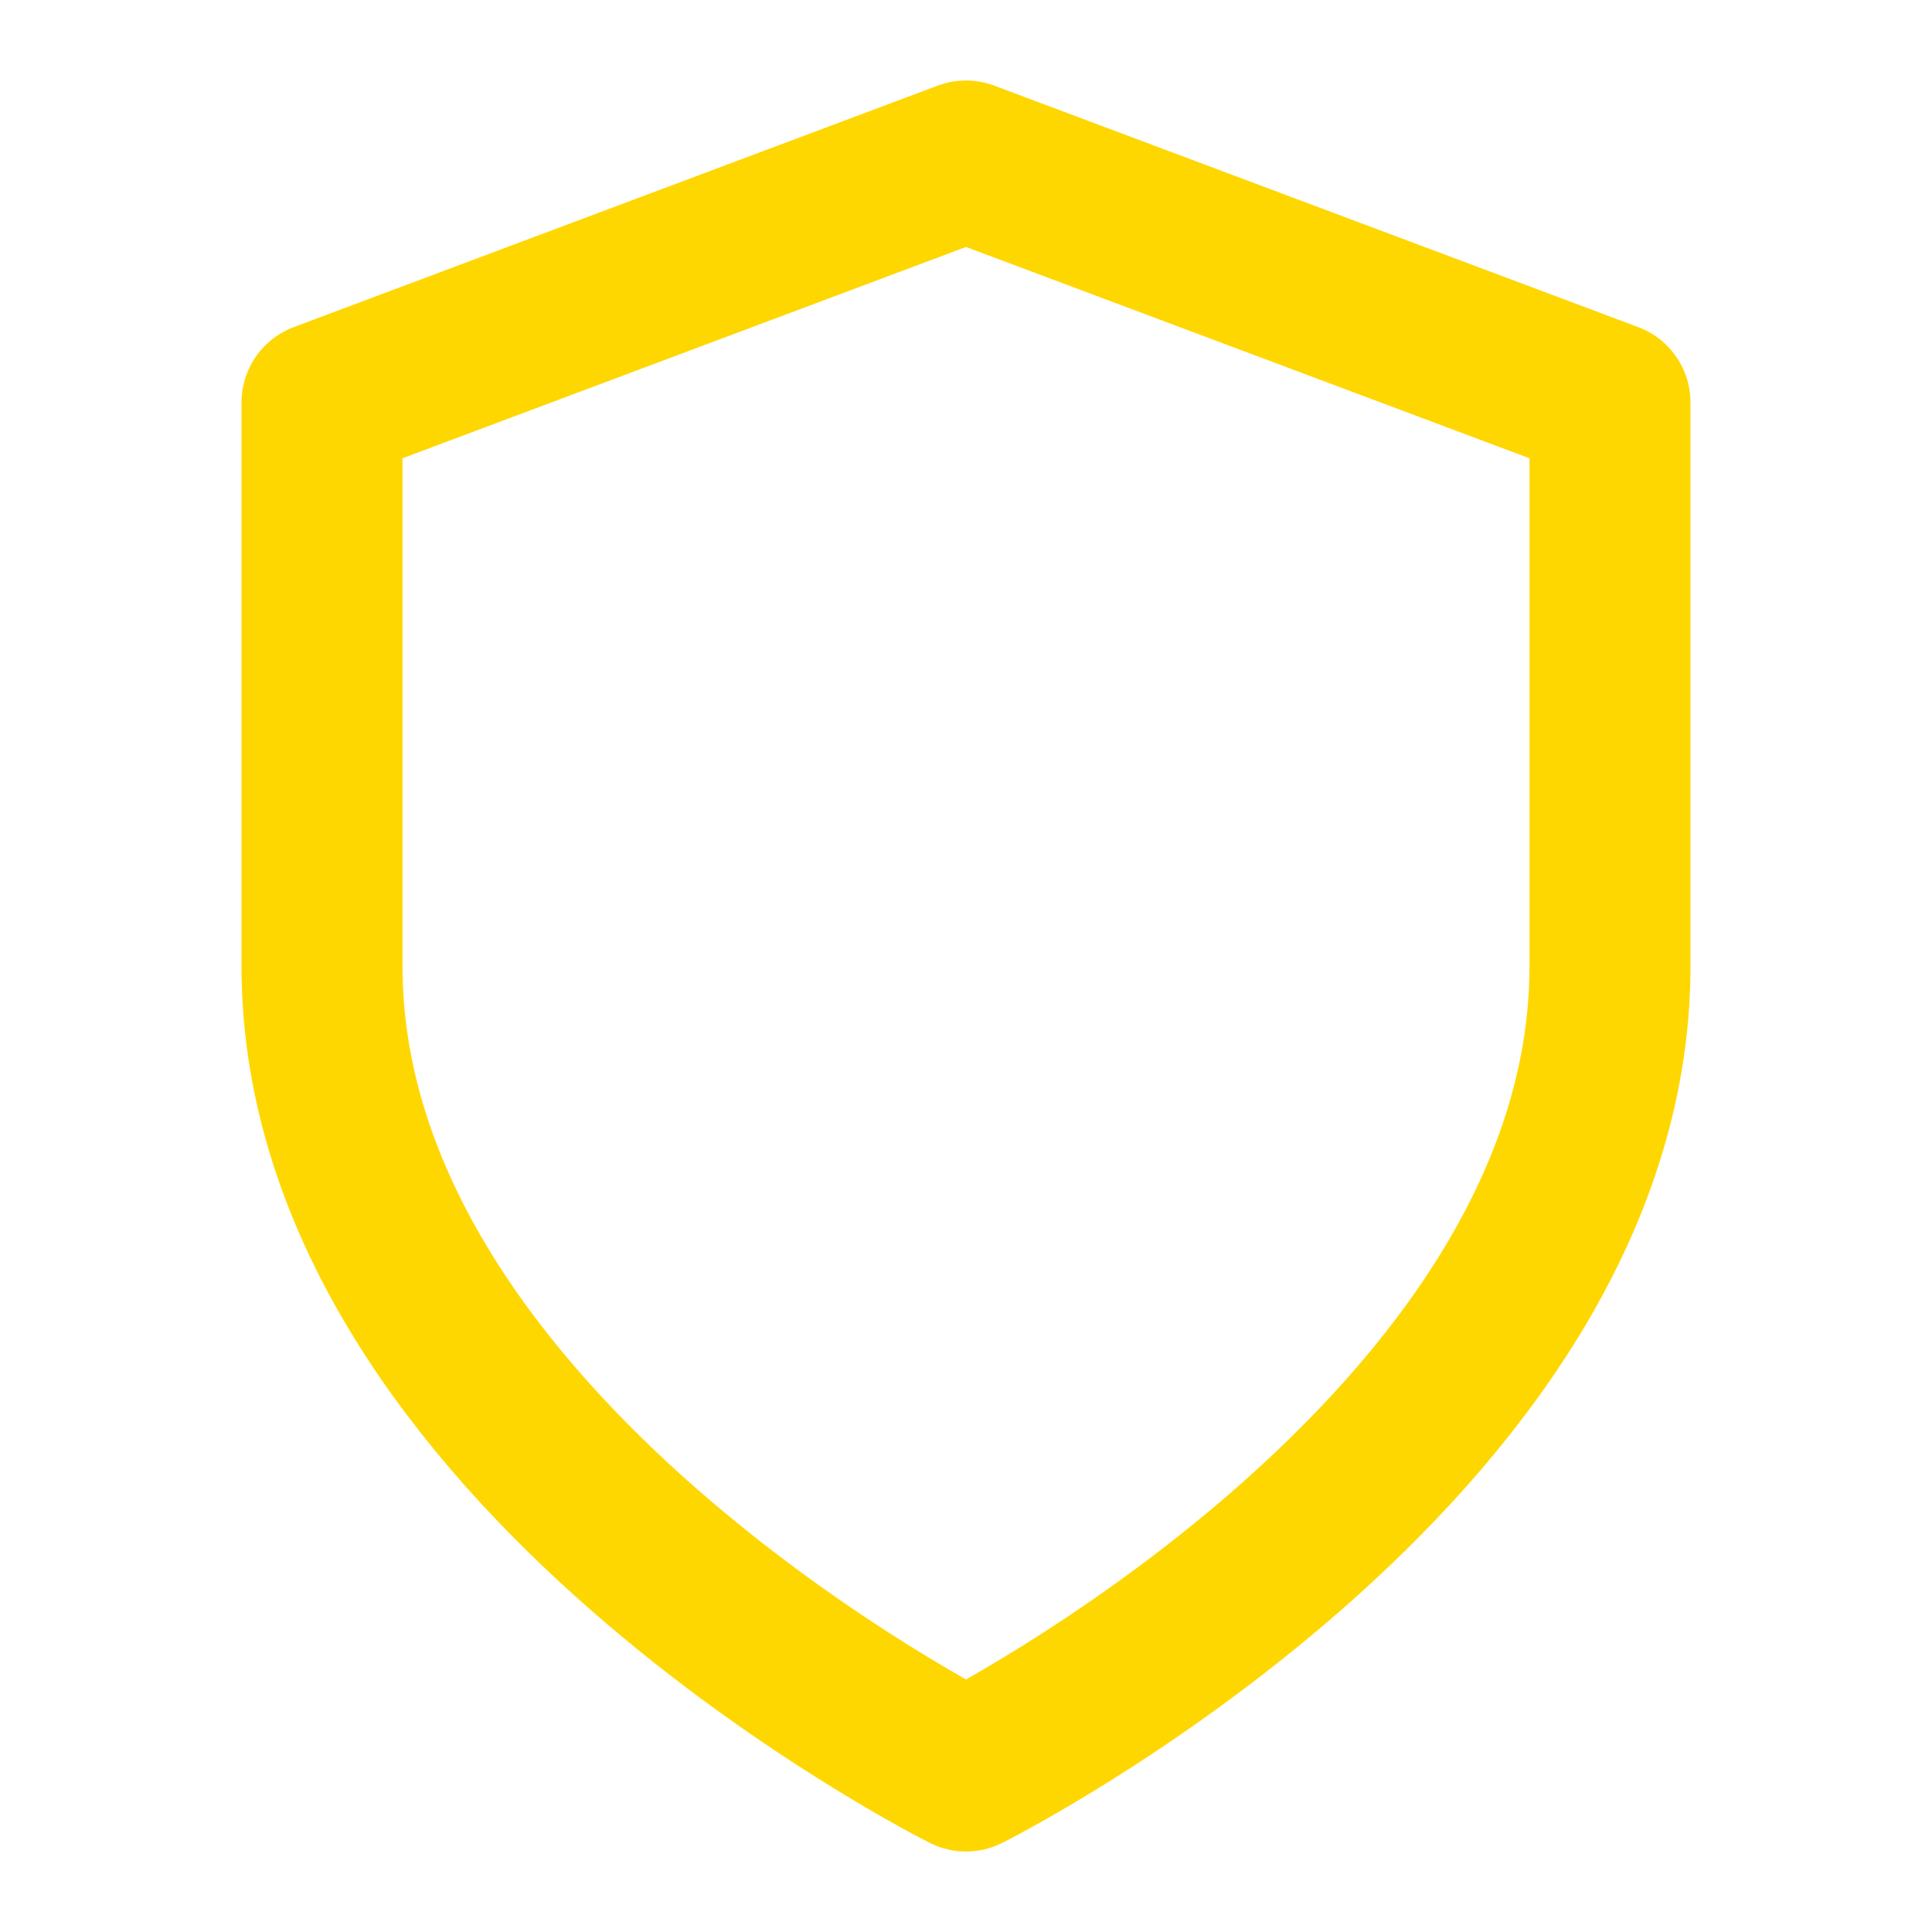 <svg xmlns="http://www.w3.org/2000/svg" width="24" height="24" viewBox="0 0 24 24" fill="none" stroke="#FFD700" stroke-width="2" stroke-linecap="round" stroke-linejoin="round" class="feather feather-shield"><path d="M12 22s8-4 8-10V5l-8-3-8 3v7c0 6 8 10 8 10z"></path></svg>
